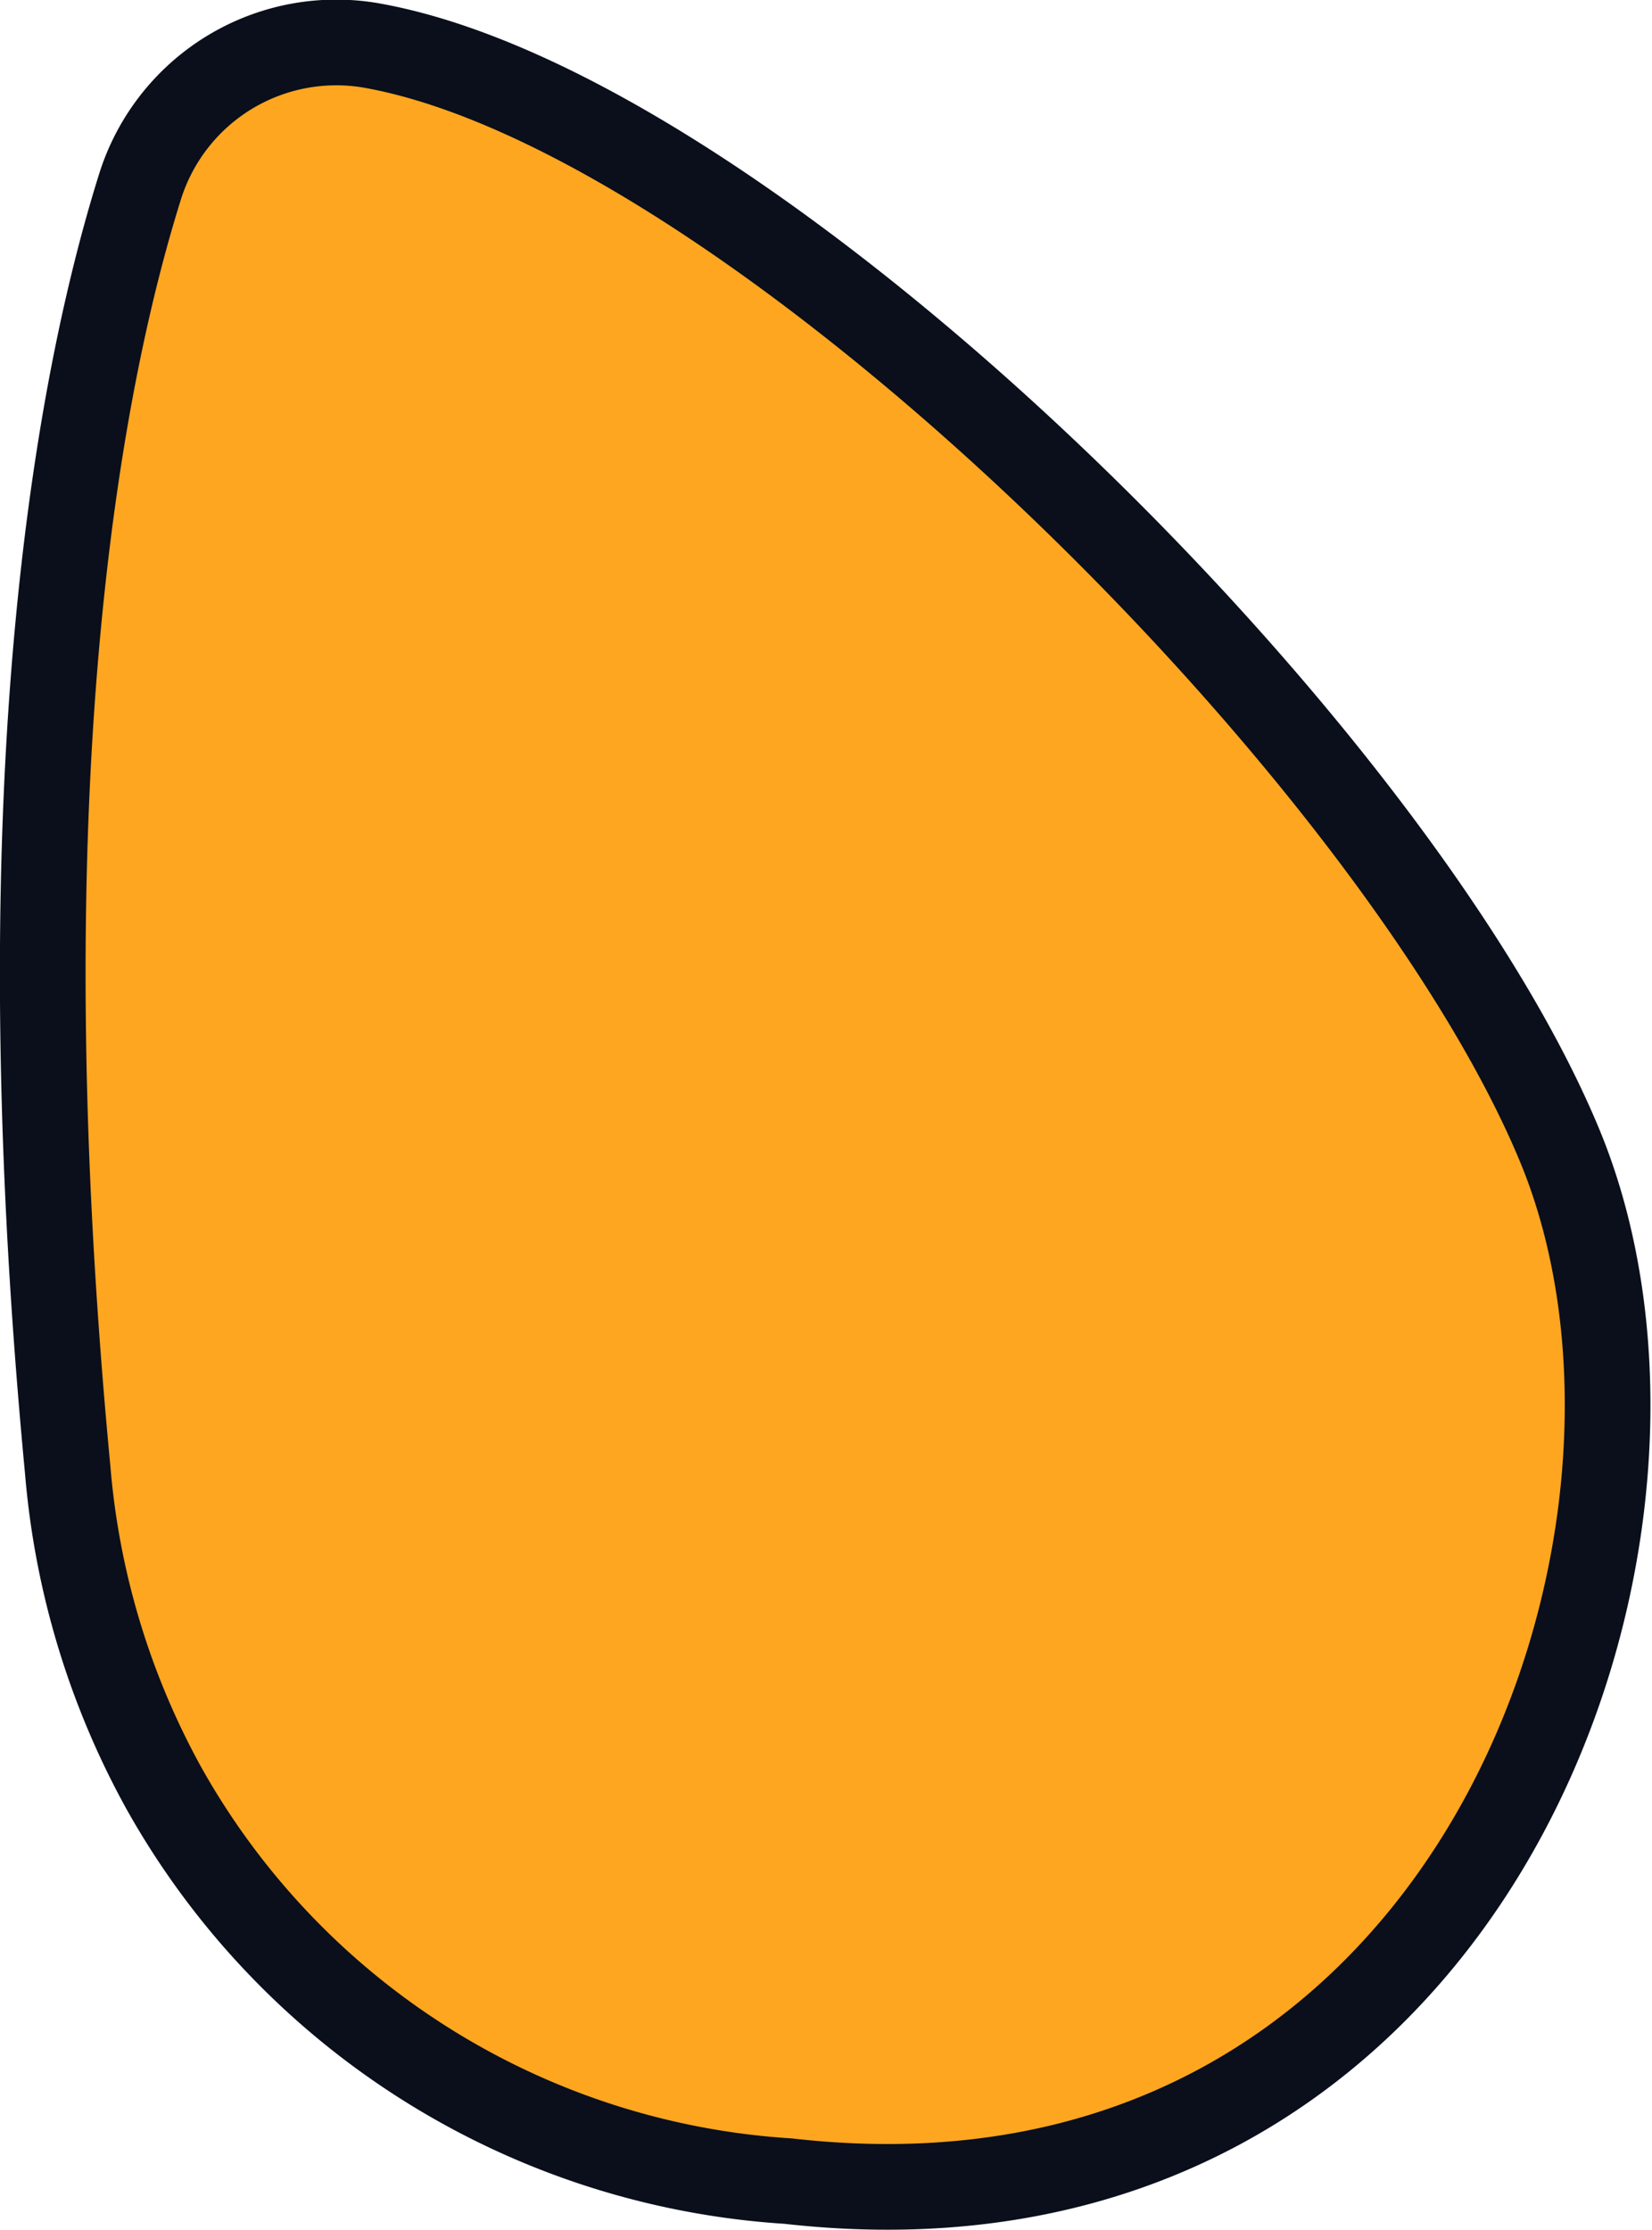 <svg id="l-normal" xmlns="http://www.w3.org/2000/svg" viewBox="0 0 19.28 26.02"><defs><style>.cls-1{fill:#ffa621;stroke:#0a0f1b;stroke-miterlimit:10;}</style></defs><path class="cls-1" d="M6.15,19.14a9.26,9.26,0,0,0,1.12,3.71,9,9,0,0,0,7.29,4.59c7.92.9,10.92-7.47,9-12.09S14.11,3.3,9.69,2.52A2.4,2.4,0,0,0,7,4.15C6.36,6.18,5.36,10.83,6.15,19.14Z" transform="translate(-5.36 -1.99)"/></svg>